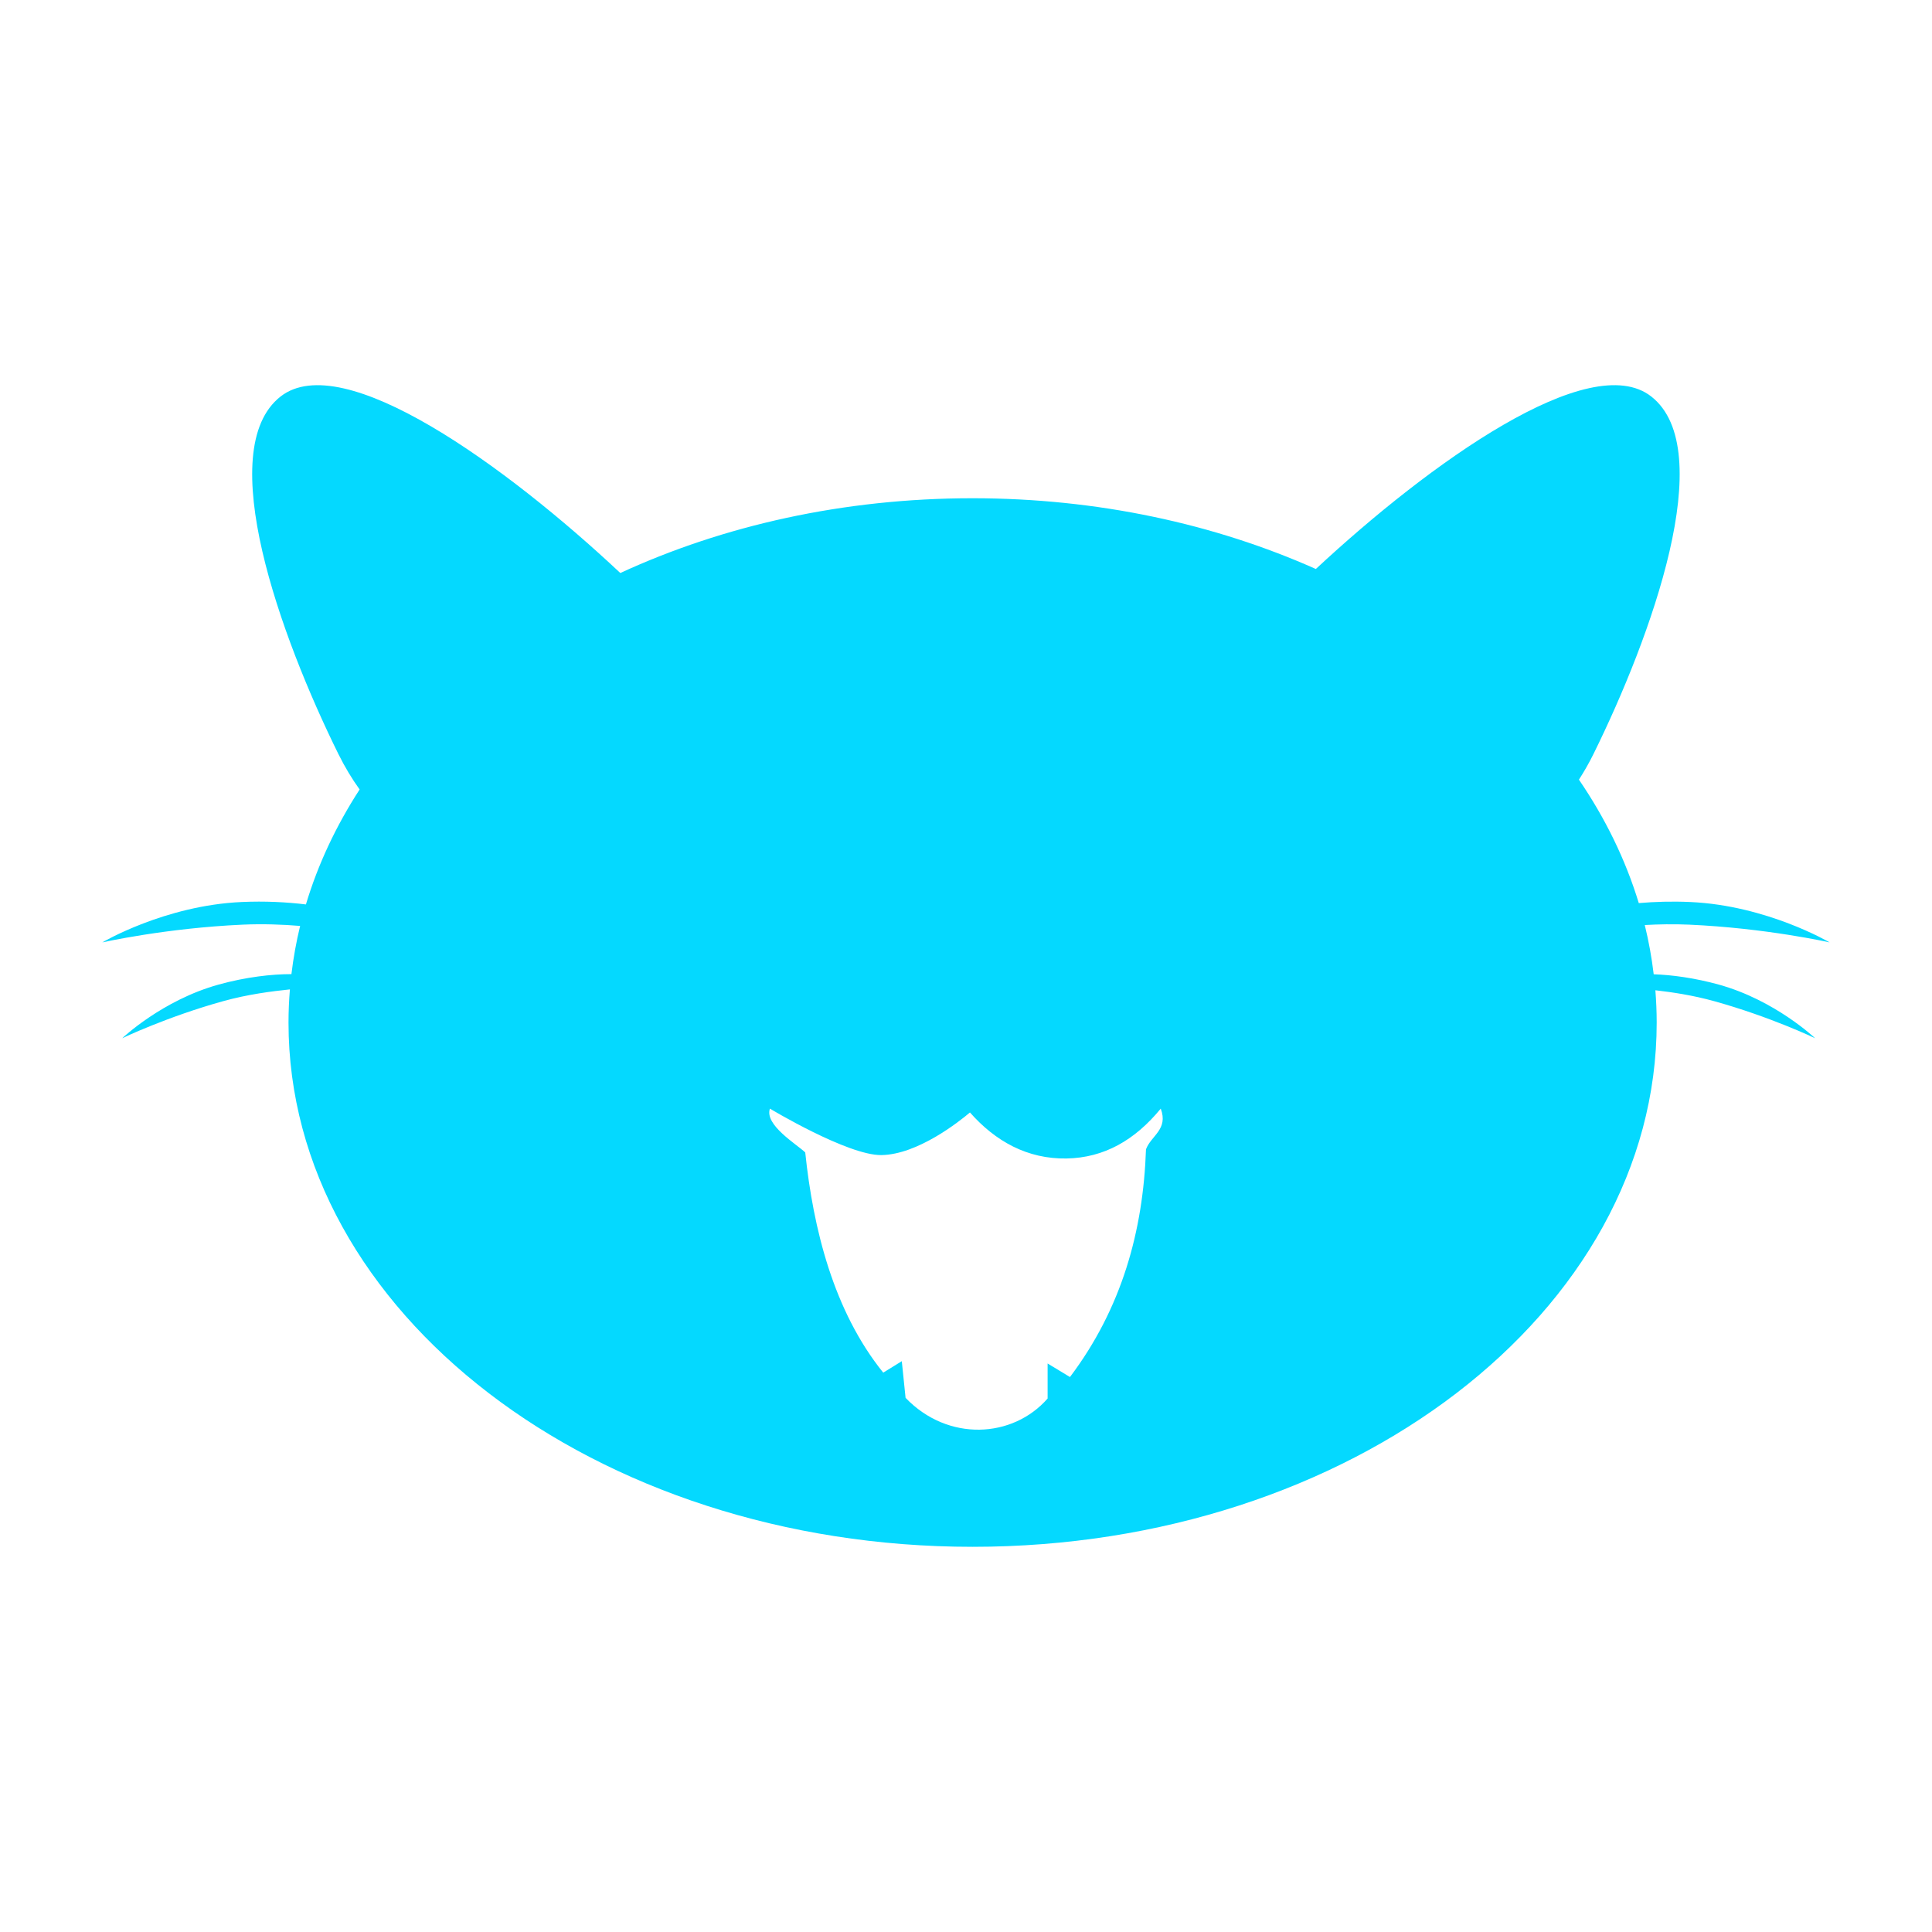 <?xml version="1.0" encoding="utf-8"?>
<!-- Generator: Adobe Illustrator 16.0.0, SVG Export Plug-In . SVG Version: 6.00 Build 0)  -->
<!DOCTYPE svg PUBLIC "-//W3C//DTD SVG 1.1//EN" "http://www.w3.org/Graphics/SVG/1.1/DTD/svg11.dtd">
<svg fill="#04D9FF" version="1.1" id="Layer_1" xmlns="http://www.w3.org/2000/svg" xmlns:xlink="http://www.w3.org/1999/xlink" x="0px" y="0px"
	 width="100px" height="100px" viewBox="0 0 100 100" enable-background="new 0 0 100 100" xml:space="preserve">
<path d="M88.967,50.963c2.916,0.808,4.982,2.775,4.982,2.775s-2.305-1.107-5.221-1.917c-1.112-0.308-2.17-0.465-3.046-0.565
	c0.043,0.553,0.068,1.109,0.068,1.671c0,14.986-15.854,27.136-35.409,27.136c-19.556,0-35.408-12.149-35.408-27.136
	c0-0.577,0.026-1.148,0.072-1.716c-0.946,0.099-2.165,0.252-3.458,0.61c-2.915,0.81-5.22,1.917-5.22,1.917s2.066-1.967,4.983-2.775
	c1.429-0.396,2.767-0.544,3.774-0.542c0.101-0.844,0.251-1.676,0.45-2.495c-0.904-0.073-1.91-0.114-2.973-0.066
	c-3.982,0.177-7.266,0.918-7.266,0.918s3.232-1.913,7.213-2.09c1.203-0.054,2.333,0.004,3.326,0.126
	c0.626-2.086,1.567-4.08,2.78-5.951c-0.395-0.548-0.766-1.16-1.104-1.844c-2.981-6.039-6.504-15.734-2.99-18.494
	c3.227-2.533,11.699,3.609,17.587,9.134c5.325-2.456,11.563-3.87,18.231-3.87c6.478,0,12.547,1.334,17.77,3.662
	c5.878-5.471,14.178-11.428,17.364-8.926c3.514,2.76-0.009,12.455-2.99,18.494c-0.236,0.48-0.491,0.923-0.757,1.335
	c1.364,1.997,2.413,4.139,3.098,6.39c0.823-0.071,1.721-0.098,2.662-0.056c3.981,0.178,7.214,2.09,7.214,2.09
	s-3.285-0.741-7.266-0.918c-0.806-0.036-1.579-0.021-2.3,0.02c0.205,0.835,0.359,1.686,0.462,2.548
	C86.55,50.462,87.723,50.619,88.967,50.963z M60.08,57.383c-1.334,1.625-2.926,2.547-4.88,2.58c-2.02,0.033-3.676-0.887-4.995-2.382
	c-0.585,0.494-2.715,2.177-4.581,2.206c-1.736,0.027-5.773-2.404-5.773-2.404c-0.292,0.841,1.376,1.836,1.828,2.267
	c0.412,3.946,1.463,8.207,4.037,11.398c0.369-0.227,0.593-0.365,0.961-0.593c0.079,0.759,0.139,1.354,0.195,1.897
	c2.198,2.29,5.553,2.093,7.352,0.035c0-0.522,0-1.109,0-1.813c0.449,0.271,0.775,0.47,1.157,0.701
	c2.683-3.555,3.791-7.569,3.935-11.786C59.577,58.779,60.485,58.463,60.08,57.383z"/>
</svg>
